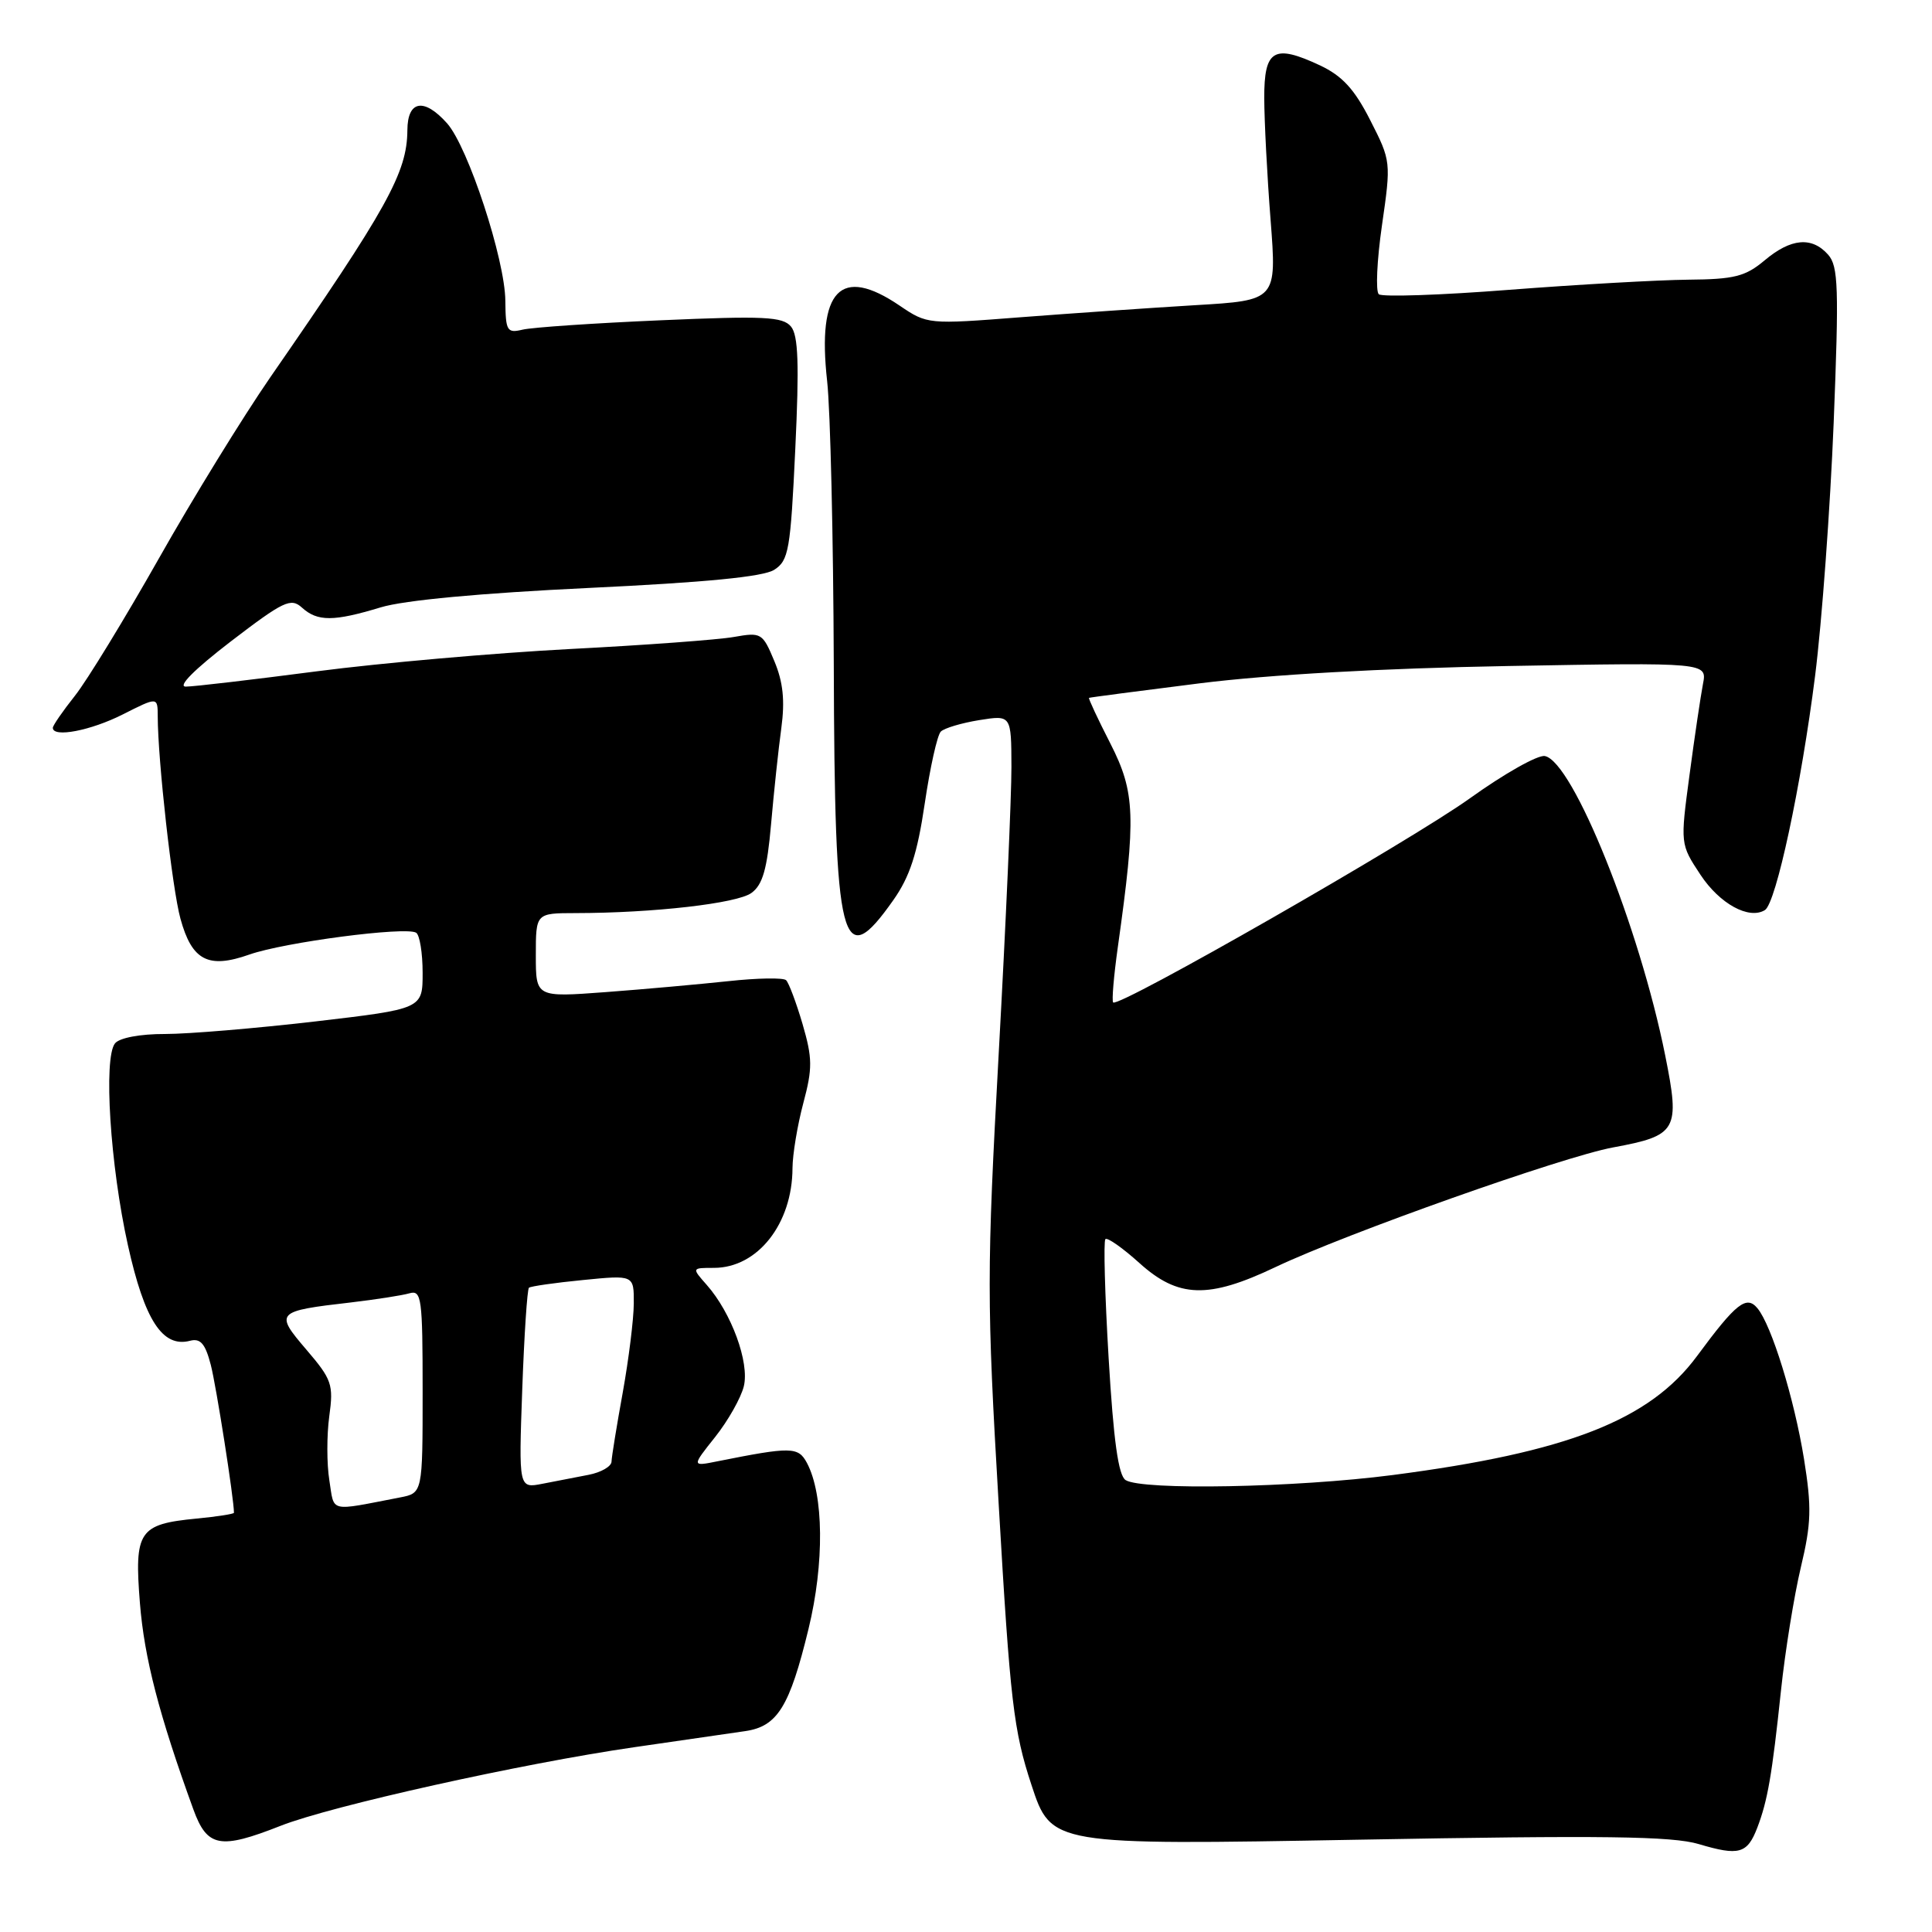 <?xml version="1.0" encoding="UTF-8" standalone="no"?>
<!DOCTYPE svg PUBLIC "-//W3C//DTD SVG 1.1//EN" "http://www.w3.org/Graphics/SVG/1.1/DTD/svg11.dtd" >
<svg xmlns="http://www.w3.org/2000/svg" xmlns:xlink="http://www.w3.org/1999/xlink" version="1.1" viewBox="0 0 256 256">
 <g >
 <path fill="currentColor"
d=" M 232.85 242.18 C 234.22 238.59 234.80 235.26 235.99 224.00 C 236.54 218.78 237.73 211.43 238.62 207.68 C 240.01 201.85 240.07 199.76 239.04 193.32 C 237.74 185.31 234.75 175.61 232.87 173.35 C 231.41 171.59 230.04 172.67 224.86 179.69 C 218.59 188.18 207.68 192.44 184.54 195.45 C 171.66 197.12 151.34 197.50 149.15 196.12 C 148.19 195.51 147.55 190.90 146.90 179.97 C 146.40 171.55 146.21 164.46 146.47 164.19 C 146.73 163.93 148.76 165.36 150.98 167.36 C 156.13 172.01 160.11 172.13 169.00 167.90 C 178.36 163.45 207.04 153.28 213.74 152.04 C 222.25 150.47 222.64 149.78 220.65 139.86 C 217.24 122.84 208.42 100.90 204.70 100.18 C 203.78 100.00 199.31 102.52 194.77 105.78 C 186.77 111.51 148.23 133.56 147.50 132.83 C 147.30 132.63 147.58 129.33 148.12 125.48 C 150.55 108.20 150.43 105.00 147.14 98.54 C 145.46 95.26 144.19 92.53 144.30 92.47 C 144.41 92.41 151.03 91.54 159.00 90.54 C 168.21 89.39 183.11 88.55 199.85 88.25 C 226.21 87.78 226.21 87.78 225.65 90.64 C 225.35 92.21 224.54 97.63 223.87 102.68 C 222.64 111.85 222.64 111.85 225.32 115.91 C 227.87 119.77 231.75 121.89 233.86 120.59 C 235.34 119.67 238.67 104.11 240.51 89.55 C 241.41 82.43 242.51 67.36 242.97 56.05 C 243.68 38.13 243.59 35.28 242.24 33.75 C 240.09 31.32 237.31 31.56 233.82 34.50 C 231.27 36.64 229.81 37.01 223.67 37.06 C 219.73 37.10 209.07 37.70 200.00 38.40 C 190.93 39.11 183.14 39.37 182.70 38.99 C 182.26 38.61 182.45 34.49 183.12 29.84 C 184.33 21.46 184.32 21.33 181.57 15.94 C 179.48 11.82 177.86 10.06 174.92 8.67 C 168.79 5.80 167.50 6.56 167.52 13.02 C 167.53 16.03 167.90 23.29 168.36 29.15 C 169.18 39.80 169.18 39.80 158.34 40.44 C 152.38 40.80 141.96 41.52 135.20 42.04 C 122.99 42.99 122.87 42.98 119.21 40.50 C 111.36 35.16 108.26 38.40 109.60 50.50 C 110.03 54.35 110.42 71.22 110.48 88.00 C 110.59 125.56 111.48 129.05 118.37 119.27 C 120.56 116.16 121.55 113.12 122.53 106.49 C 123.24 101.70 124.19 97.41 124.66 96.94 C 125.12 96.48 127.41 95.80 129.75 95.42 C 134.00 94.74 134.00 94.74 134.02 101.62 C 134.03 105.40 133.28 122.44 132.34 139.48 C 130.74 168.61 130.74 172.19 132.34 199.48 C 133.85 225.46 134.31 229.34 136.67 236.50 C 139.30 244.50 139.30 244.50 179.99 243.77 C 212.42 243.18 221.57 243.30 225.09 244.35 C 230.43 245.94 231.52 245.64 232.85 242.18 Z  M 37.18 241.93 C 43.88 239.29 69.10 233.68 84.00 231.52 C 90.33 230.60 96.97 229.64 98.76 229.38 C 103.01 228.76 104.63 226.15 107.13 215.85 C 109.25 207.14 109.16 198.04 106.92 193.84 C 105.77 191.69 104.84 191.68 95.07 193.63 C 91.65 194.32 91.65 194.32 94.76 190.41 C 96.47 188.26 98.18 185.23 98.56 183.69 C 99.33 180.54 96.92 173.96 93.64 170.25 C 91.65 168.00 91.65 168.00 94.60 168.00 C 100.39 168.00 104.99 162.16 105.01 154.78 C 105.02 152.98 105.66 149.11 106.44 146.18 C 107.68 141.54 107.66 140.22 106.34 135.68 C 105.50 132.83 104.52 130.22 104.16 129.88 C 103.80 129.53 100.35 129.59 96.50 130.01 C 92.65 130.42 85.34 131.08 80.25 131.46 C 71.00 132.15 71.00 132.15 71.00 126.58 C 71.00 121.00 71.00 121.00 76.25 120.99 C 86.55 120.98 97.68 119.71 99.57 118.32 C 101.06 117.24 101.65 115.16 102.17 109.21 C 102.54 104.97 103.15 99.24 103.53 96.47 C 104.02 92.83 103.77 90.38 102.60 87.59 C 101.05 83.87 100.87 83.76 97.25 84.40 C 95.19 84.77 85.40 85.49 75.50 86.00 C 65.60 86.52 50.53 87.84 42.00 88.95 C 33.47 90.06 25.66 90.98 24.63 90.98 C 23.47 90.99 25.75 88.71 30.56 85.01 C 37.59 79.63 38.54 79.18 40.01 80.51 C 42.07 82.38 44.21 82.37 50.44 80.48 C 53.56 79.53 63.71 78.59 77.94 77.91 C 93.51 77.17 101.15 76.43 102.59 75.50 C 104.51 74.27 104.75 72.88 105.38 59.48 C 105.91 48.25 105.78 44.44 104.81 43.27 C 103.72 41.96 101.25 41.84 87.52 42.44 C 78.71 42.82 70.49 43.38 69.25 43.68 C 67.18 44.17 67.00 43.86 66.96 39.86 C 66.92 34.39 62.02 19.46 59.24 16.34 C 56.19 12.92 54.00 13.29 53.98 17.25 C 53.94 22.88 51.36 27.54 35.81 50.00 C 32.20 55.23 25.55 66.03 21.05 74.00 C 16.54 81.97 11.54 90.16 9.93 92.19 C 8.32 94.22 7.00 96.13 7.00 96.44 C 7.00 97.78 12.03 96.81 16.28 94.66 C 20.89 92.33 20.89 92.33 20.90 94.91 C 20.91 100.72 22.82 117.78 23.91 121.73 C 25.43 127.28 27.59 128.41 33.05 126.48 C 37.69 124.85 53.77 122.74 55.14 123.59 C 55.61 123.88 56.00 126.27 56.00 128.90 C 56.00 133.68 56.00 133.68 41.75 135.35 C 33.91 136.26 24.97 137.01 21.87 137.01 C 18.57 137.00 15.83 137.52 15.24 138.25 C 13.69 140.18 14.60 154.45 16.95 165.00 C 19.16 174.95 21.54 178.61 25.18 177.66 C 26.56 177.30 27.20 178.04 27.93 180.85 C 28.65 183.63 31.00 198.60 31.00 200.45 C 31.00 200.61 28.76 200.96 26.03 201.22 C 18.39 201.96 17.78 202.88 18.54 212.42 C 19.12 219.69 21.08 227.25 25.62 239.75 C 27.45 244.78 29.14 245.10 37.18 241.93 Z  M 43.64 196.15 C 43.29 193.98 43.29 190.16 43.63 187.66 C 44.21 183.46 43.98 182.79 40.60 178.84 C 36.37 173.90 36.53 173.73 46.50 172.58 C 49.80 172.19 53.29 171.65 54.25 171.37 C 55.86 170.91 56.00 171.98 56.00 184.35 C 56.00 197.84 56.00 197.84 53.00 198.42 C 43.45 200.26 44.33 200.48 43.64 196.15 Z  M 69.20 184.11 C 69.46 176.89 69.86 170.83 70.09 170.63 C 70.31 170.44 73.54 169.97 77.25 169.61 C 84.00 168.94 84.00 168.94 83.98 172.72 C 83.97 174.80 83.31 180.10 82.52 184.50 C 81.72 188.90 81.05 193.03 81.03 193.67 C 81.02 194.31 79.65 195.10 78.00 195.42 C 76.35 195.74 73.59 196.27 71.86 196.61 C 68.73 197.22 68.73 197.22 69.20 184.11 Z "/>
</g>
</svg>